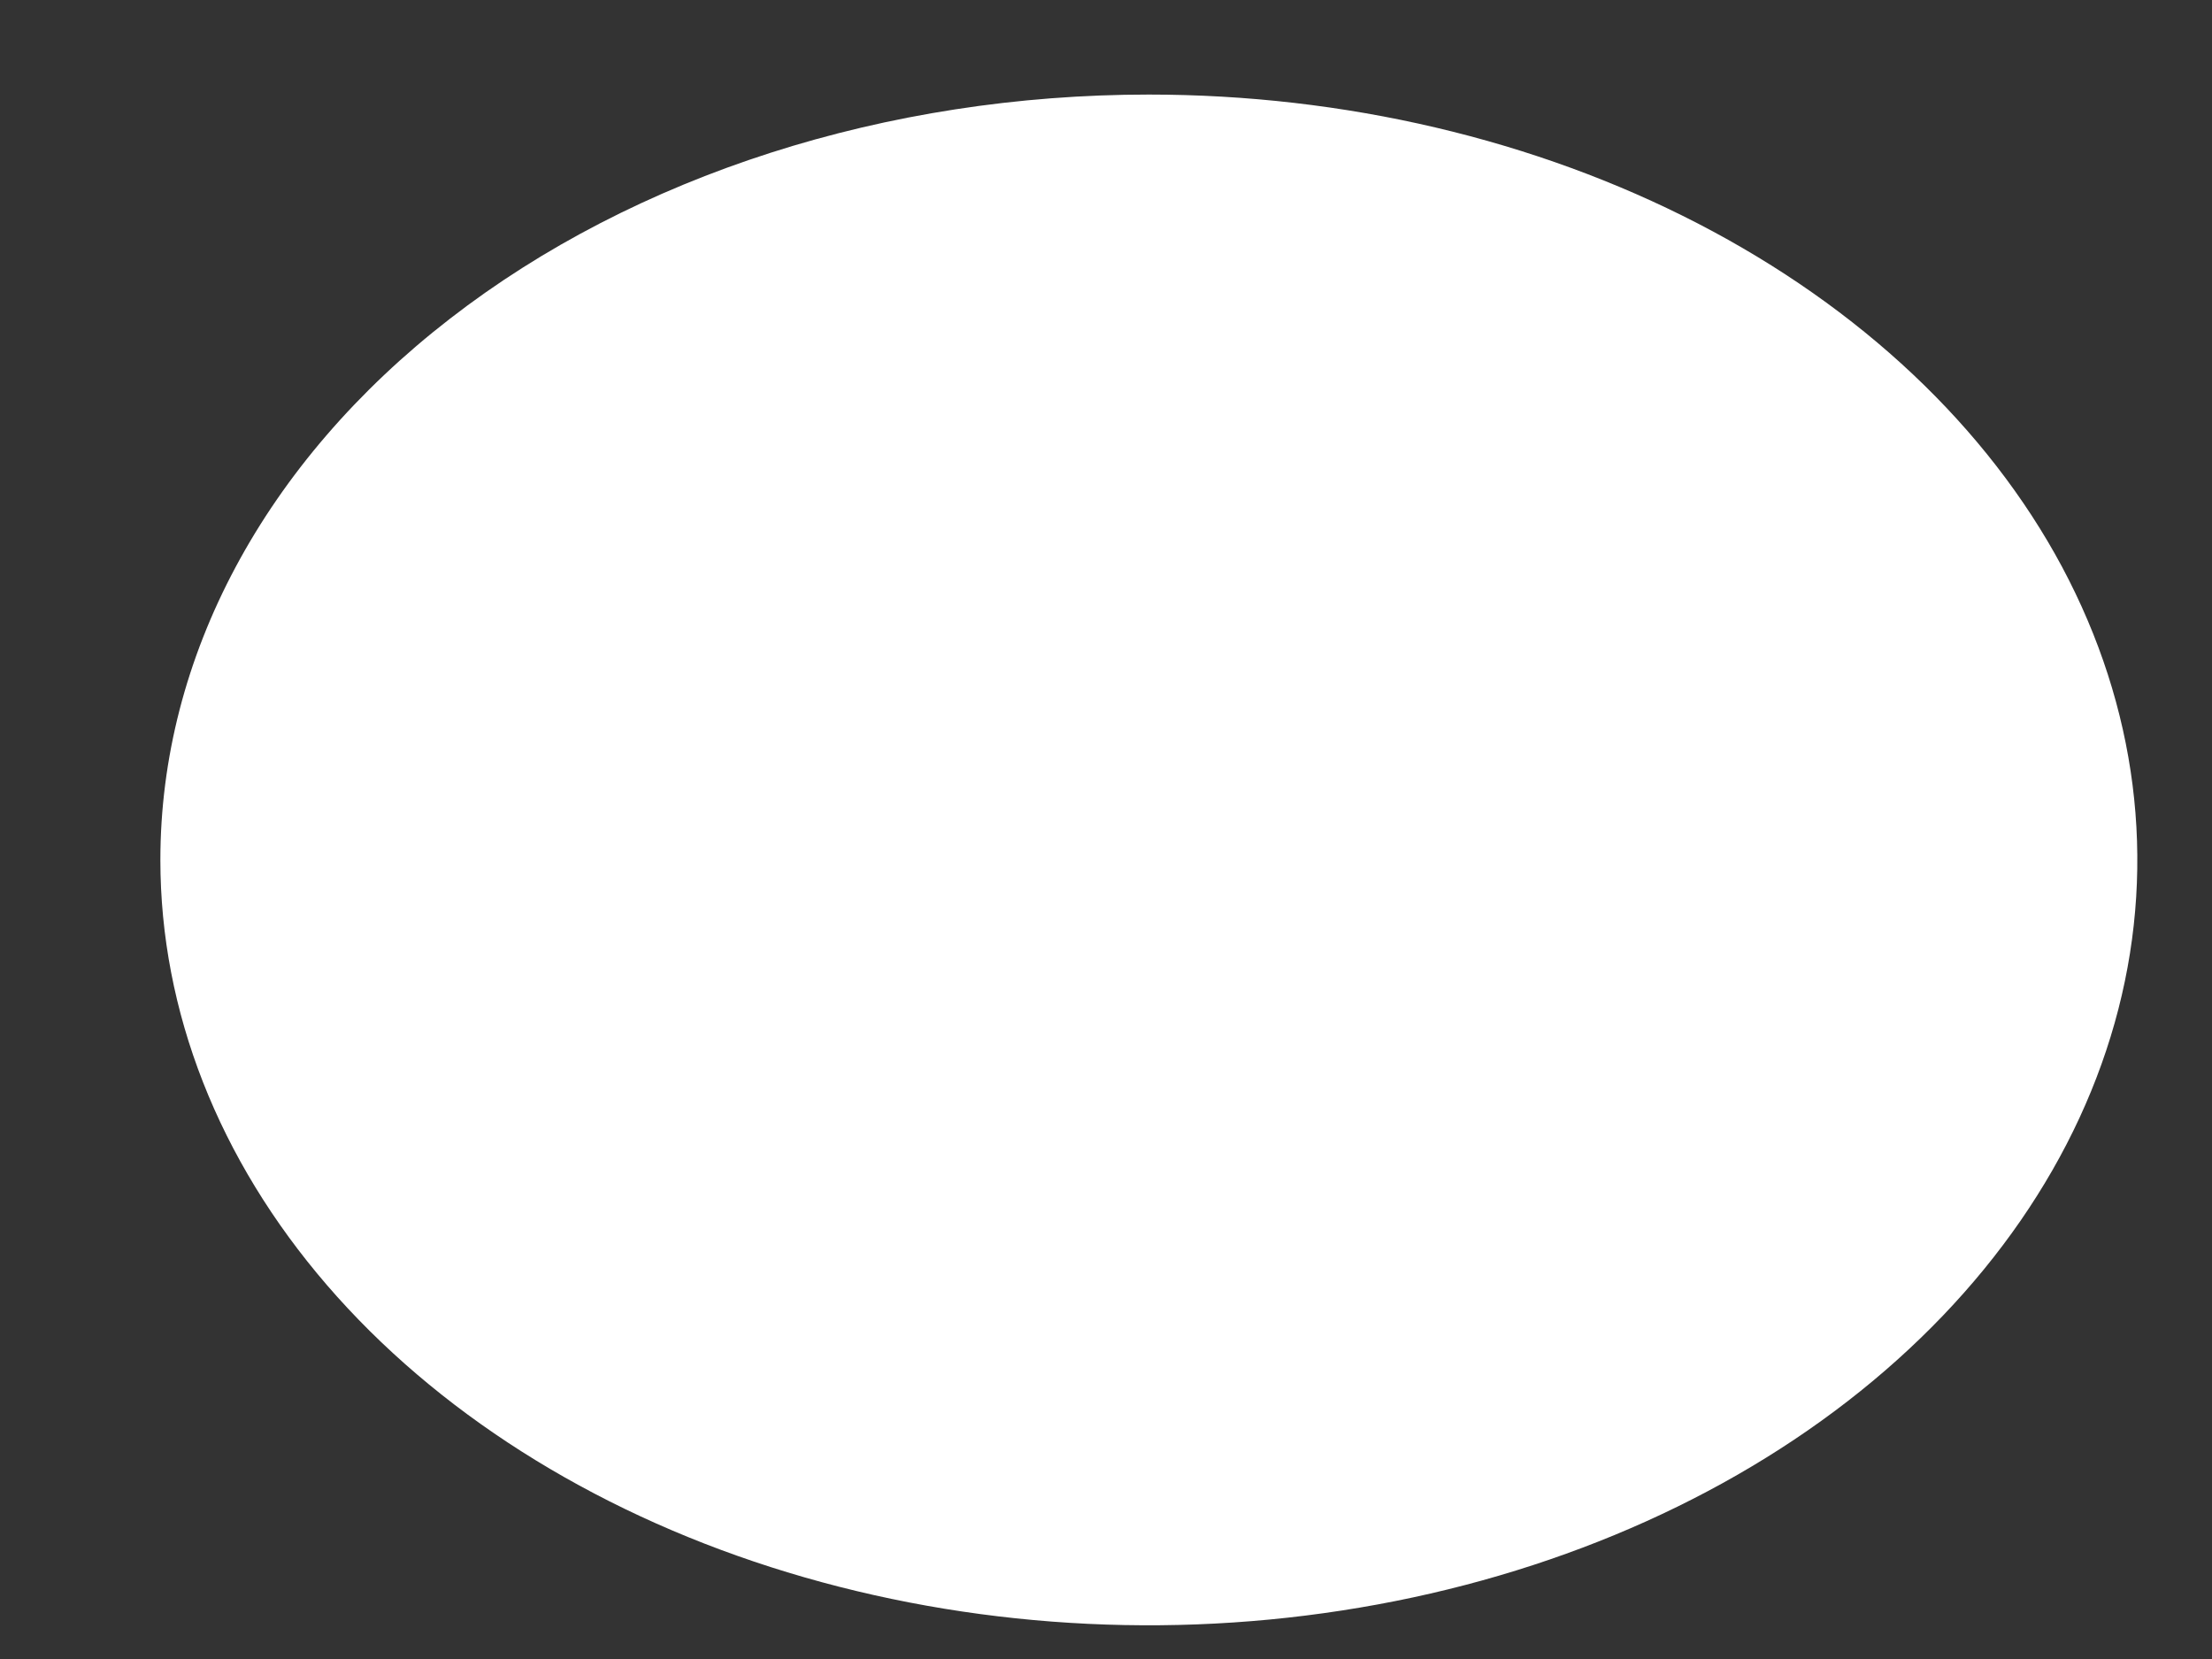 <?xml version="1.0" encoding="UTF-8" standalone="no"?><svg width='12' height='9' viewBox='0 0 12 9' fill='none' xmlns='http://www.w3.org/2000/svg'>
<rect x="0" y="0" width="12" height="9" fill="#333333" stroke="none"/>
<g style='mix-blend-mode:color-dodge'>
<path d='M0.87 4.665C0.87 5.486 1.185 6.289 1.774 6.972C2.363 7.655 3.201 8.187 4.18 8.501C5.16 8.815 6.238 8.898 7.279 8.737C8.319 8.577 9.274 8.182 10.024 7.601C10.774 7.02 11.285 6.28 11.492 5.475C11.699 4.67 11.592 3.835 11.187 3.076C10.781 2.317 10.093 1.669 9.212 1.213C8.33 0.757 7.293 0.513 6.232 0.513C4.81 0.513 3.446 0.95 2.441 1.729C1.435 2.508 0.87 3.564 0.87 4.665Z' fill='white'/>
</g>
</svg>
